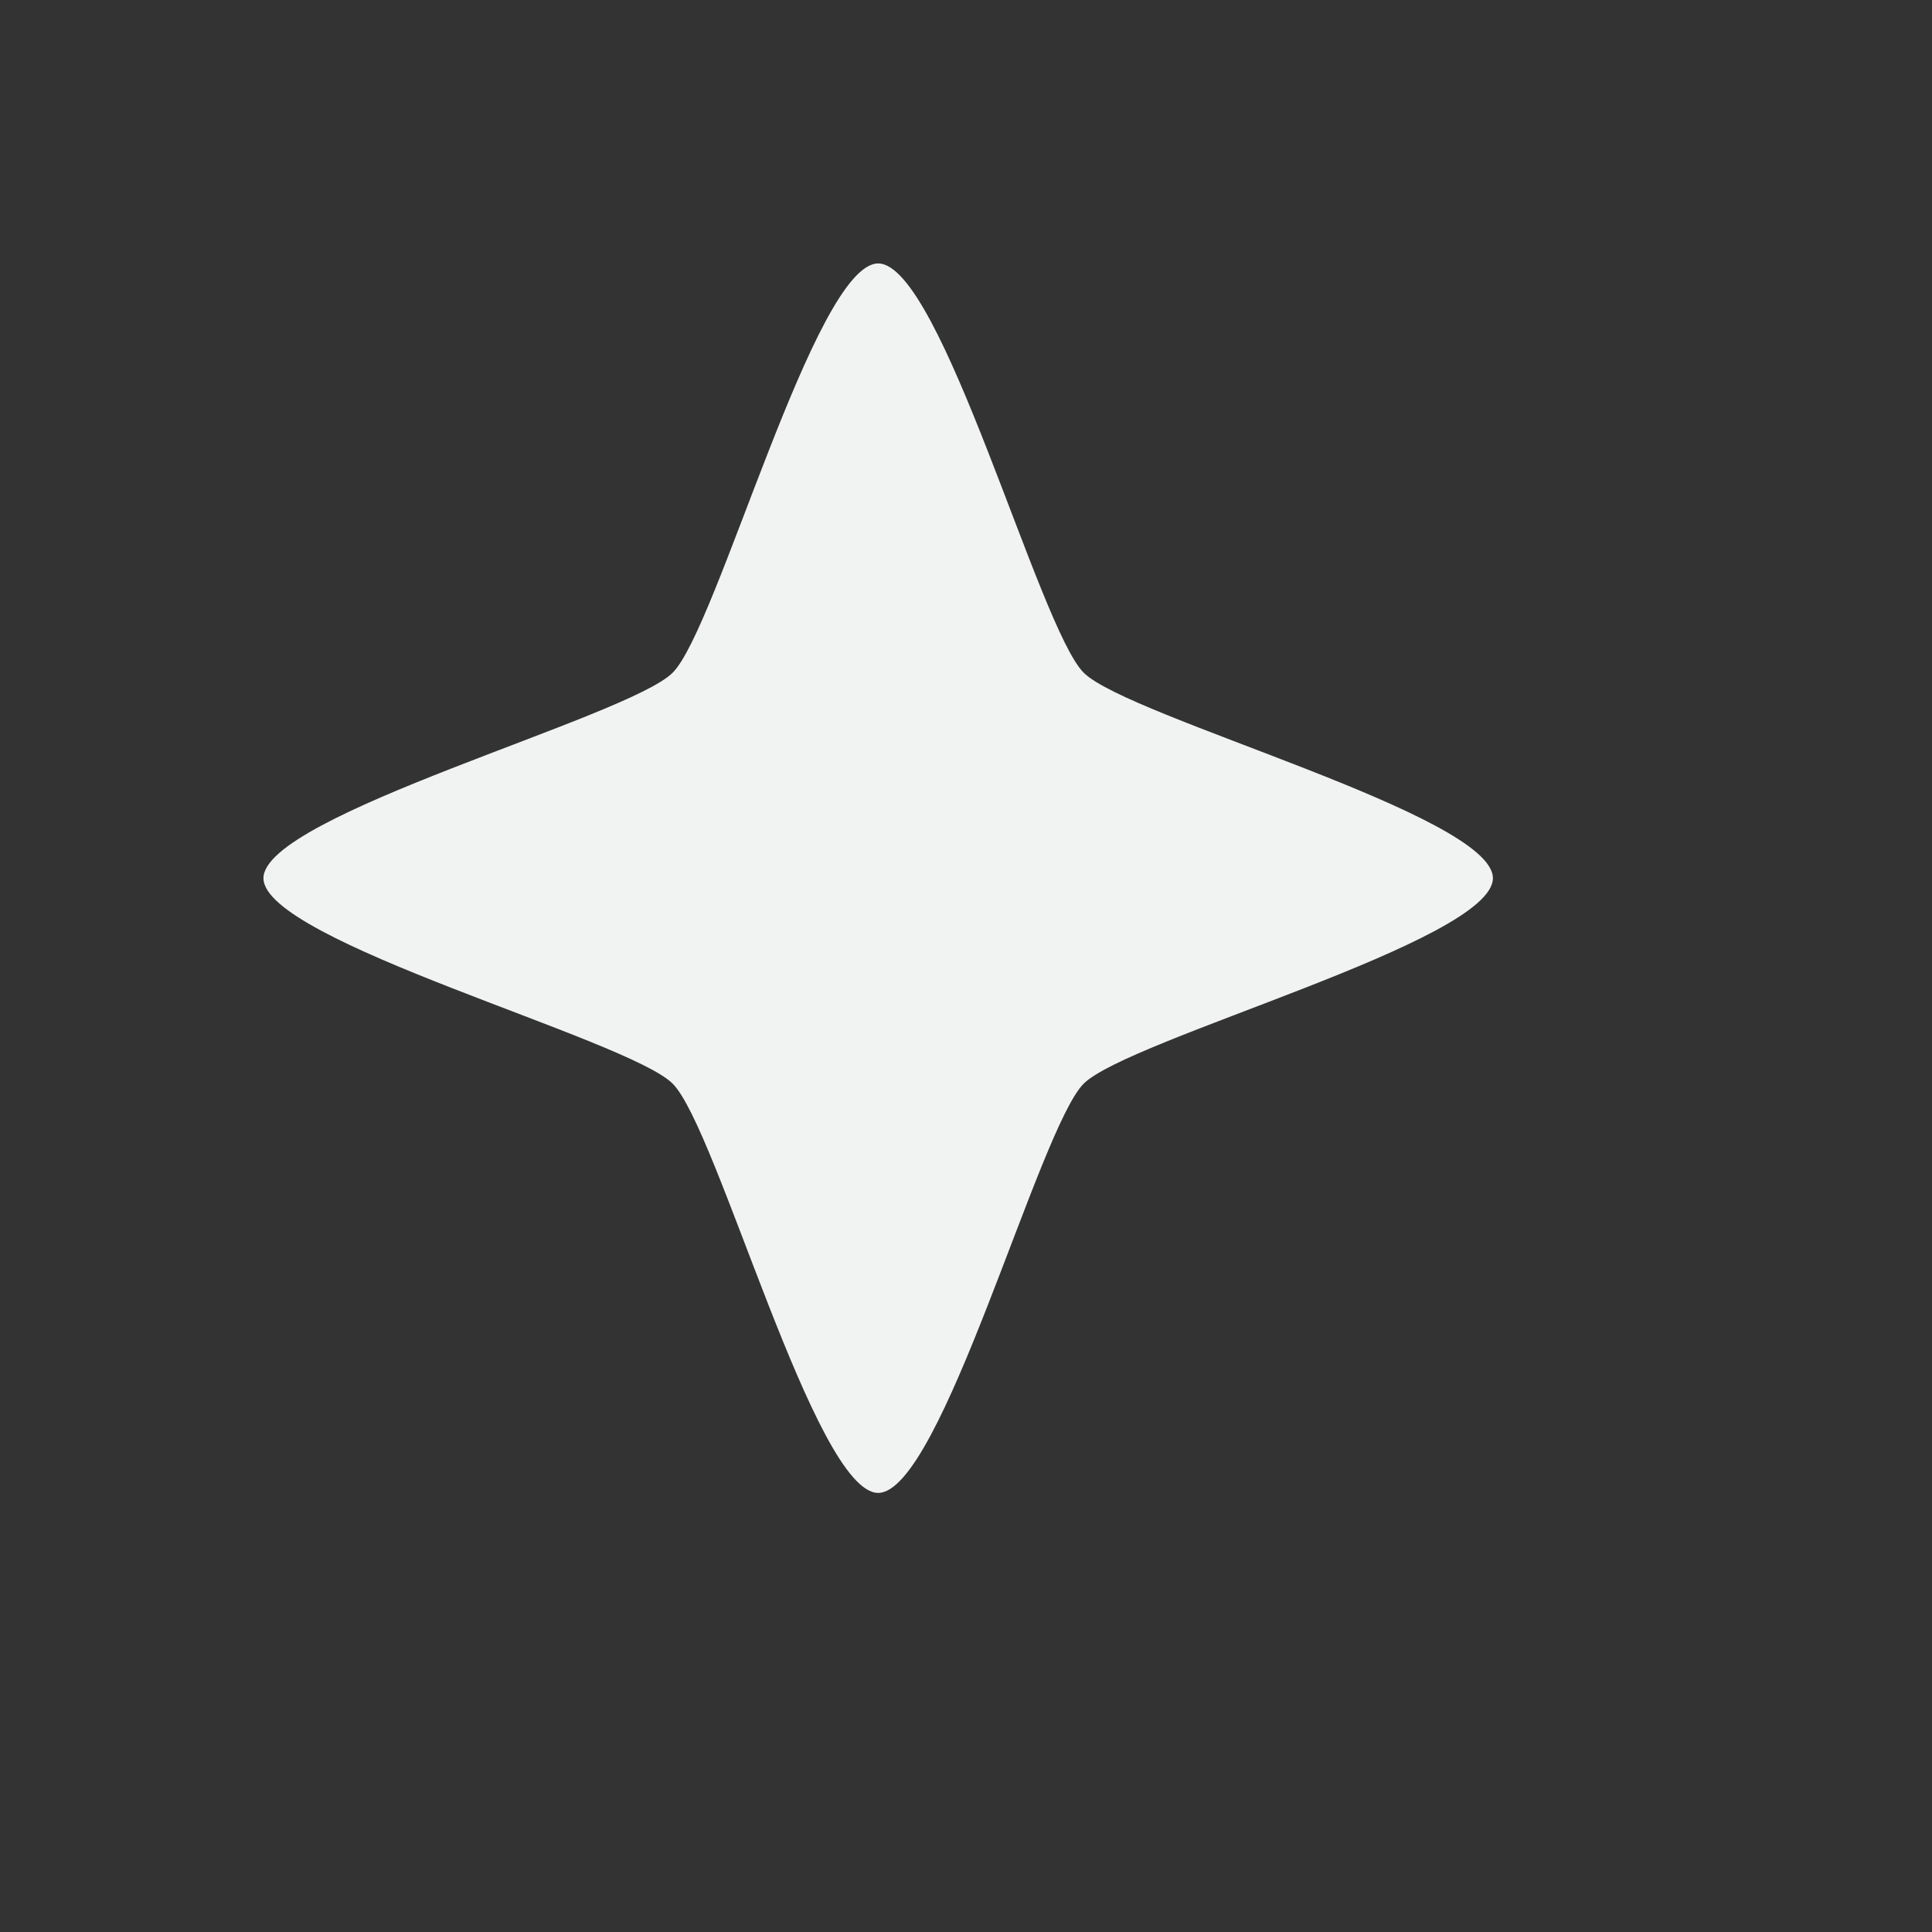 <svg xmlns="http://www.w3.org/2000/svg" viewBox="-2 -2 22 22">
    <rect x="-2" y="-2" width="22" height="22" fill="#333333" stroke="none"/>
    <path d="M8 15c-.72 0-1.83-4.151-2.34-4.66C5.151 9.83 1 8.72 1 8c0-.72 4.151-1.83 4.66-2.34C6.17 5.151 7.28 1 8 1c.72 0 1.83 4.151 2.34 4.66C10.849 6.17 15 7.28 15 8c0 .72-4.151 1.83-4.66 2.34C9.83 10.849 8.72 15 8 15z" style="marker:none" color="#000" overflow="visible" fill="#f1f2f2"/>
</svg>
